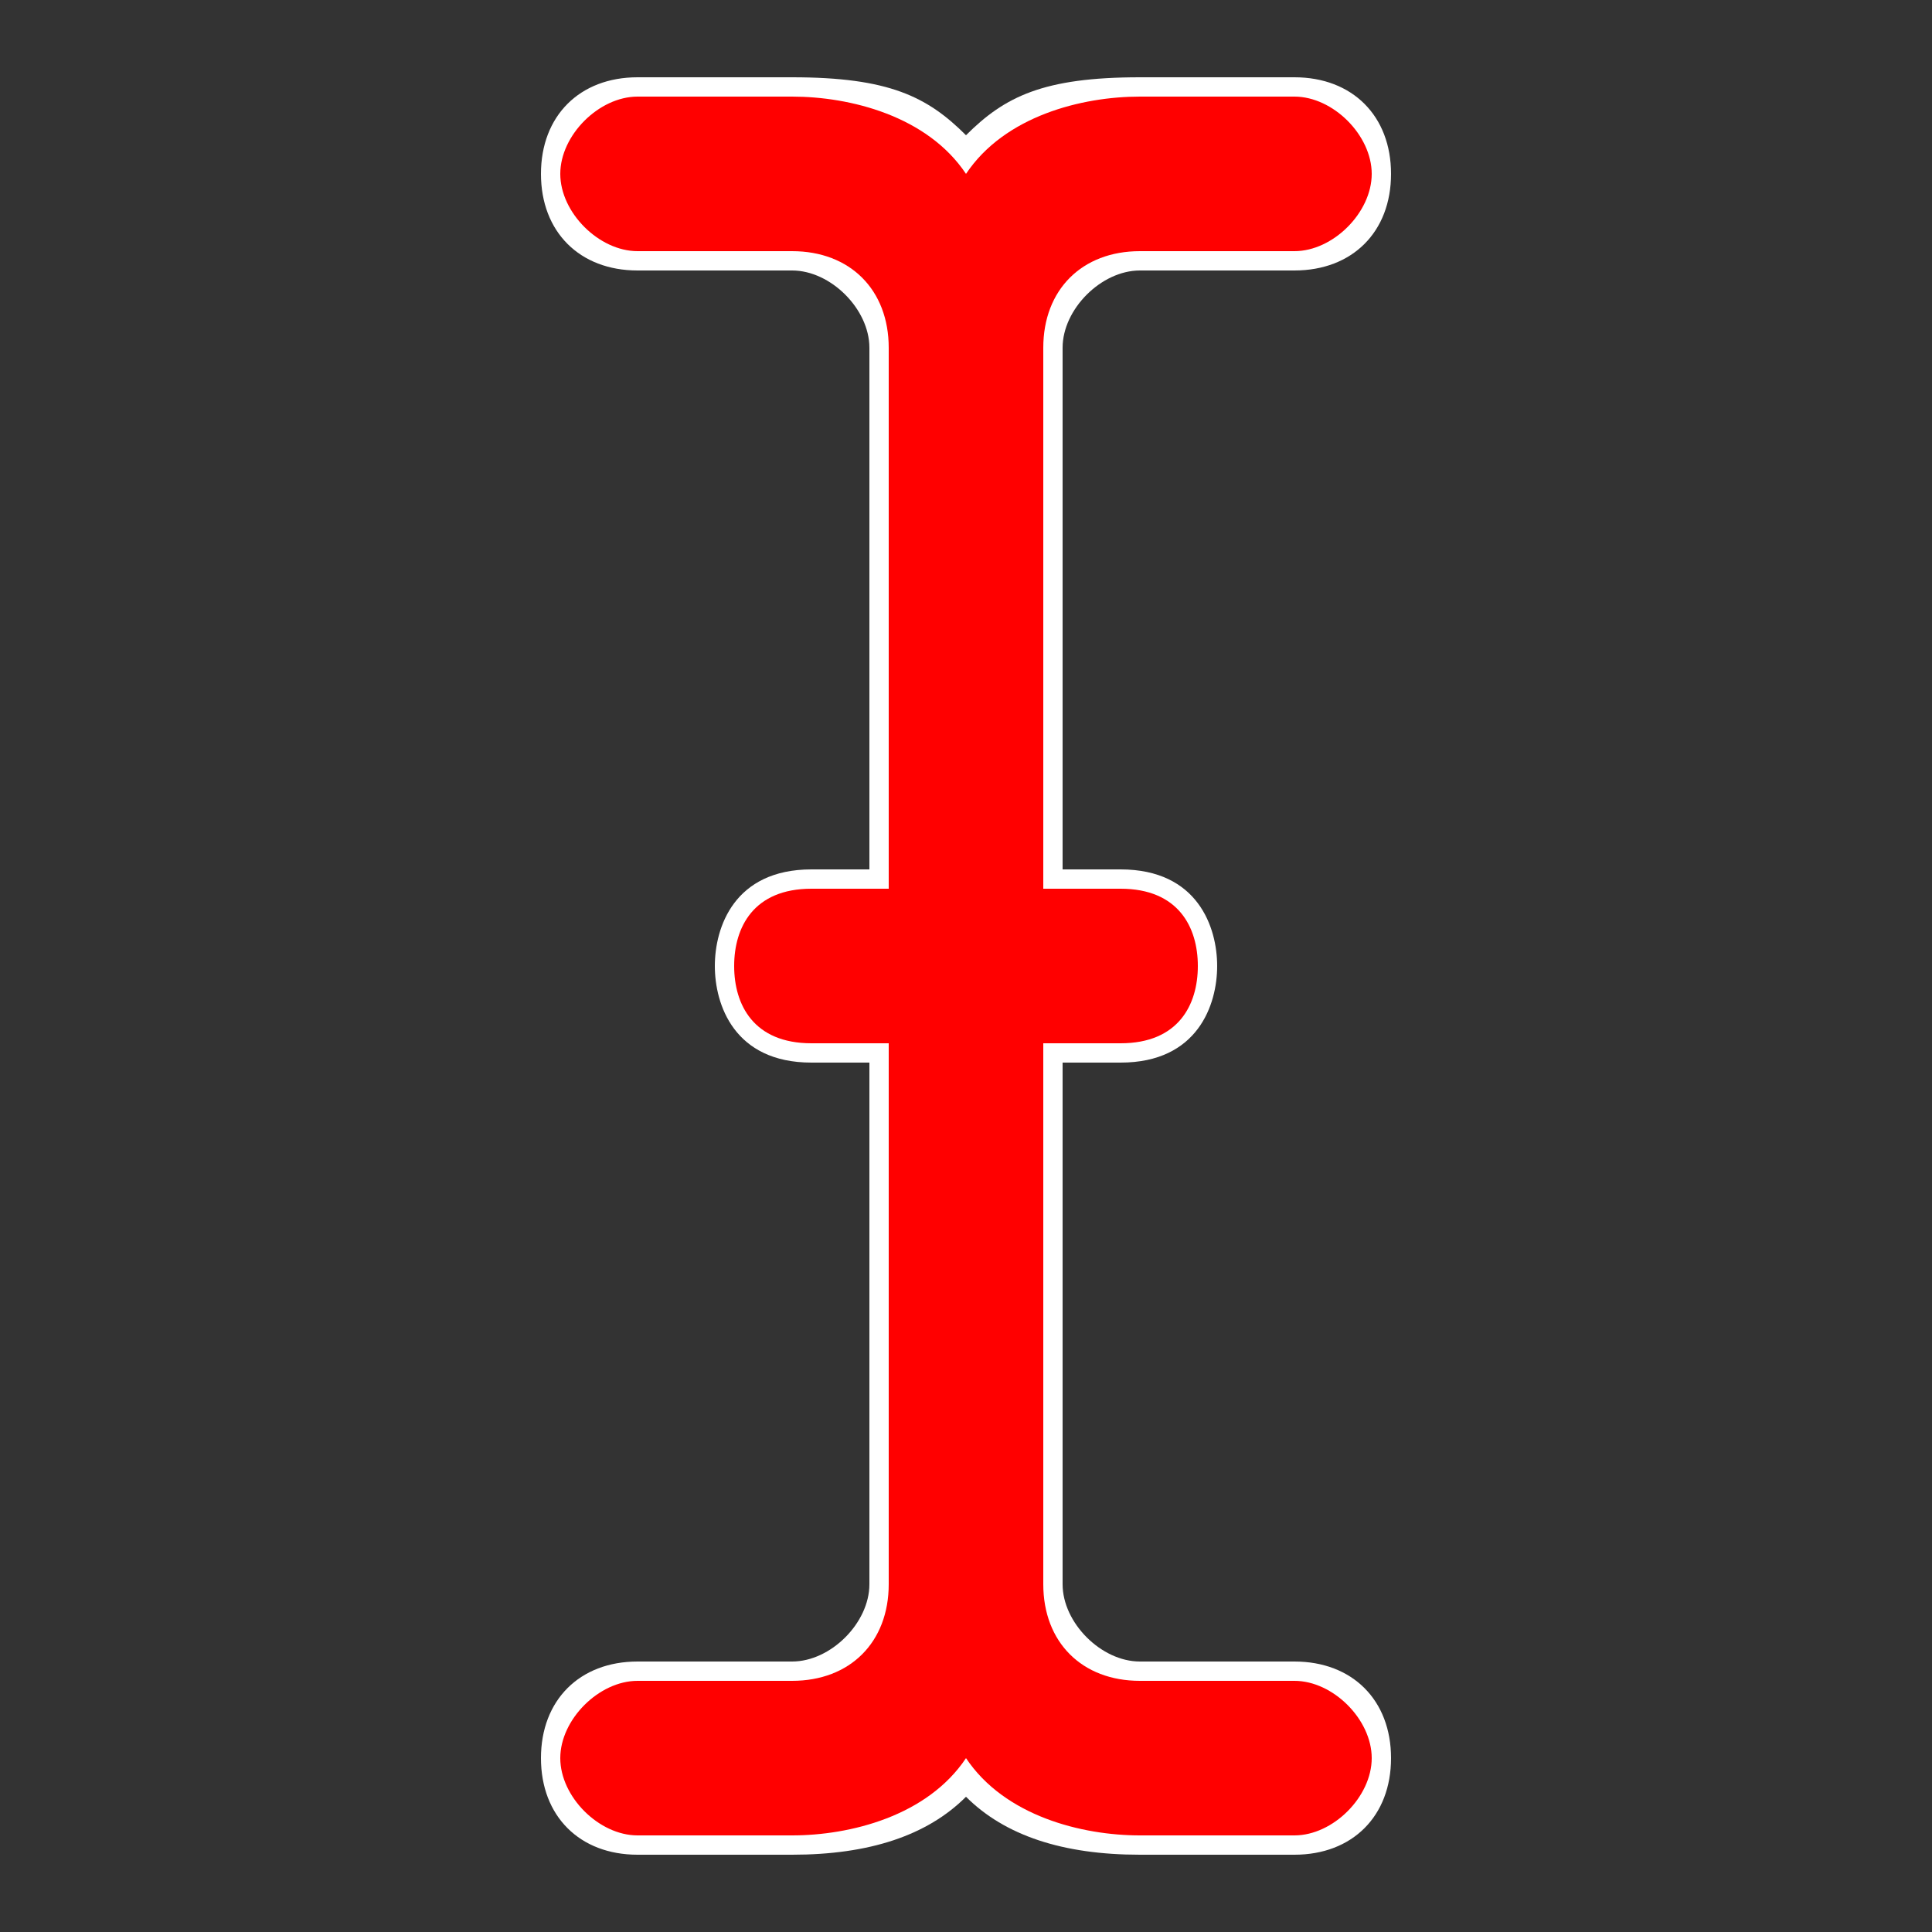 <?xml version="1.0" encoding="utf-8"?>
<svg version="1.1" xmlns="http://www.w3.org/2000/svg"
    viewBox="0 0 100 100"
    width='5em' height='5em'
    preserveAspectRatio="xMinYMin" >
<rect x="0" y="0" width="100" height="100" fill="#333333" stroke="none"/>
<path fill="white"
      d="M 72,91
         C 72,94 70,96 67,96
         H 59
         C 55,96 52,95 50,93
         C 48,95 45,96 41,96
         H 33
         C 30,96 28,94 28,91
         C 28,88 30,86 33,86
         H 41
         C 43,86 45,84 45,82
         V 55
         H 42
         C 38,55 37,52 37,50
         C 37,48 38,45 42,45
         H 45
         V 18
         C 45,16 43,14 41,14
         H 33
         C 30,14 28,12 28,9
         C 28,6 30,4 33,4
         H 41
         C 46,4 48,5 50,7
         C 52,5 54,4 59,4
         H 67
         C 70,4 72,6 72,9
         C 72,12 70,14 67,14
         H 59
         C 57,14 55,16 55,18
         V 45
         H 58
         C 62,45 63,48 63,50
         C 63,52 62,55 58,55
         H 55
         V 82
         C 55,84 57,86 59,86
         H 67
         C 70,86 72,88 72,91
         Z"
/>
<path fill="red"
      d="M 71,91
         C 71,93 69,95 67,95
         H 59
         C 56,95 52,94 50,91
         C 48,94 44,95 41,95
         H 33
         C 31,95 29,93 29,91
         C 29,89 31,87 33,87
         H 41
         C 44,87 46,85 46,82
         V 54
         H 42
         C 39,54 38,52 38,50
         C 38,48 39,46 42,46
         H 46
         V 18
         C 46,15 44,13 41,13
         H 33
         C 31,13 29,11 29,9
         C 29,7 31,5 33,5
         H 41
         C 44,5 48,6 50,9
         C 52,6 56,5 59,5
         H 67
         C 69,5 71,7 71,9
         C 71,11 69,13 67,13
         H 59
         C 56,13 54,15 54,18
         V 46
         H 58
         C 61,46 62,48 62,50
         C 62,52 61,54 58,54
         H 54
         V 82
         C 54,85 56,87 59,87
         H 67
         C 69,87 71,89 71,91
         Z"
/>
</svg>
